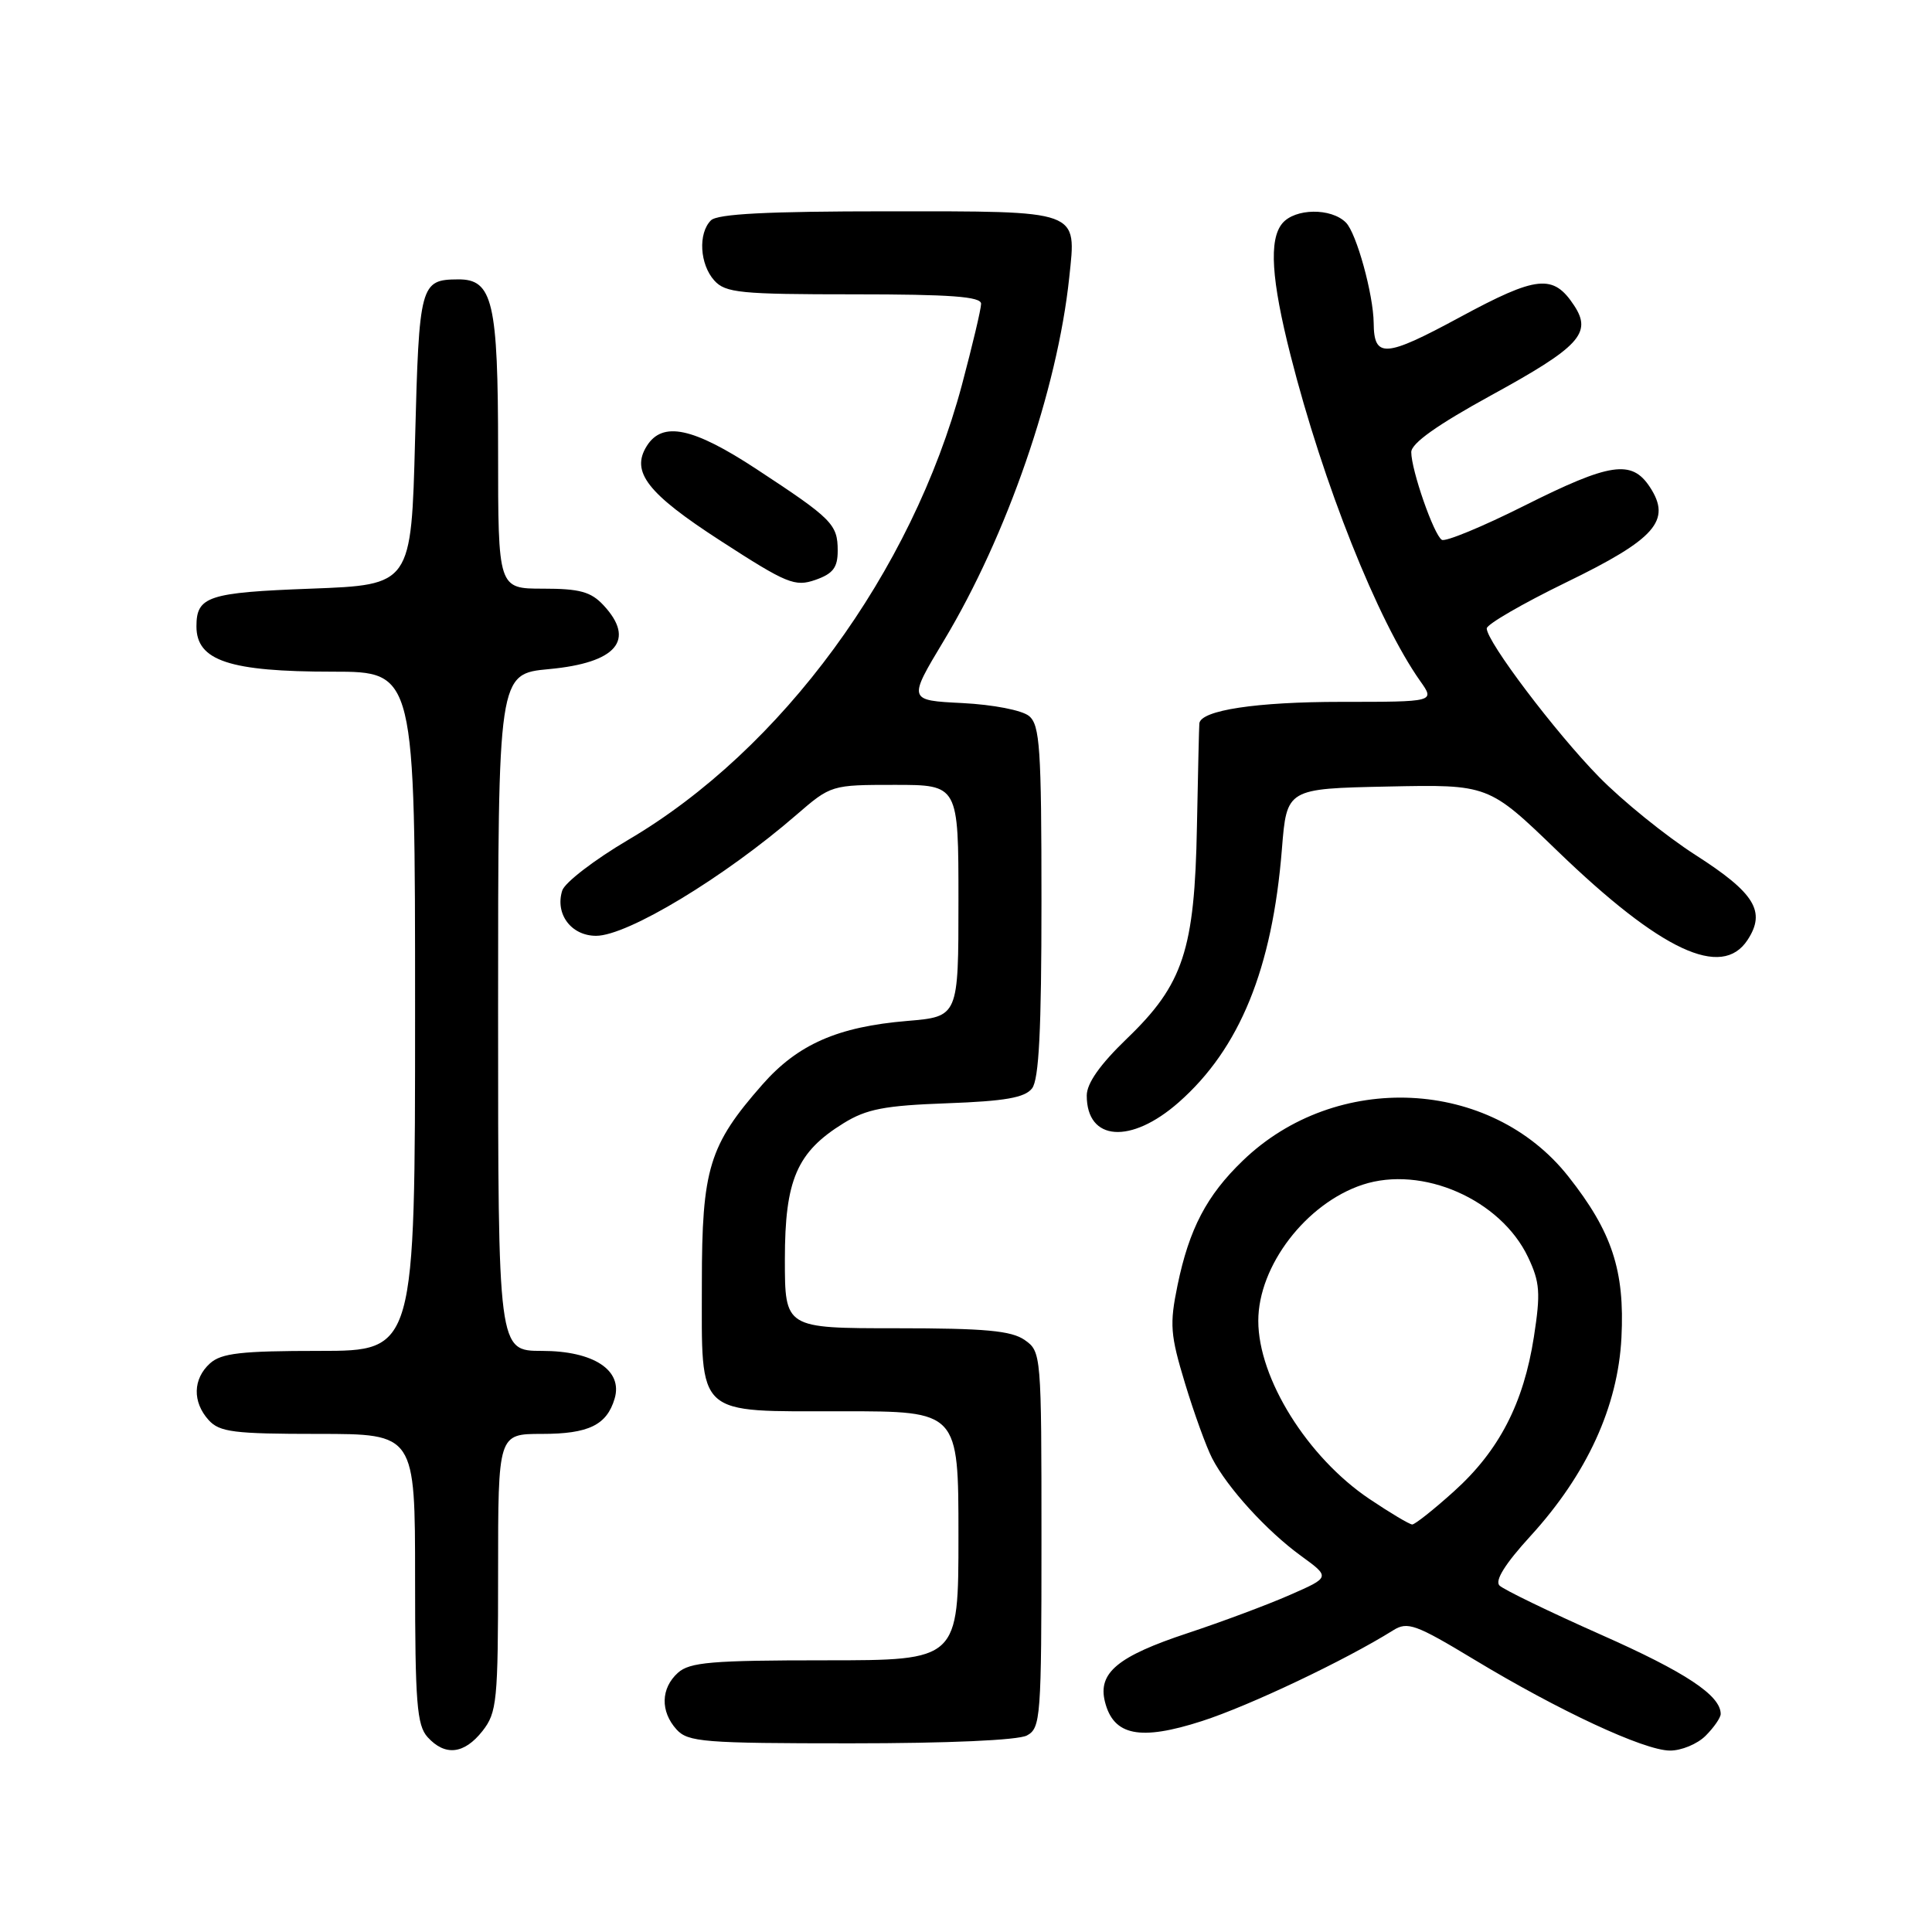 <?xml version="1.0" encoding="UTF-8" standalone="no"?>
<!DOCTYPE svg PUBLIC "-//W3C//DTD SVG 1.1//EN" "http://www.w3.org/Graphics/SVG/1.1/DTD/svg11.dtd" >
<svg xmlns="http://www.w3.org/2000/svg" xmlns:xlink="http://www.w3.org/1999/xlink" version="1.1" viewBox="0 0 256 256">
 <g >
 <path fill="currentColor"
d=" M 63.93 229.37 C 65.85 226.92 66.00 225.43 66.00 208.37 C 66.00 190.00 66.00 190.00 71.81 190.00 C 77.99 190.00 80.40 188.83 81.44 185.33 C 82.56 181.56 78.65 179.00 71.81 179.00 C 66.00 179.00 66.00 179.00 66.00 134.14 C 66.00 89.29 66.00 89.29 72.75 88.66 C 81.70 87.83 84.27 84.81 79.96 80.19 C 78.30 78.41 76.81 78.00 71.96 78.00 C 66.00 78.00 66.00 78.00 66.00 59.72 C 66.00 39.99 65.30 36.98 60.69 37.02 C 55.69 37.05 55.53 37.65 55.00 58.21 C 54.50 77.50 54.50 77.50 41.21 78.00 C 27.56 78.51 26.03 79.02 26.03 83.00 C 26.03 87.55 30.40 89.00 44.07 89.00 C 55.00 89.00 55.00 89.00 55.00 134.00 C 55.00 179.00 55.00 179.00 42.33 179.00 C 31.94 179.00 29.33 179.30 27.83 180.65 C 25.55 182.71 25.48 185.77 27.65 188.17 C 29.09 189.76 30.98 190.00 42.15 190.00 C 55.00 190.00 55.00 190.00 55.00 209.17 C 55.00 225.61 55.24 228.60 56.65 230.17 C 58.97 232.73 61.50 232.45 63.93 229.37 Z  M 226.00 230.00 C 227.10 228.90 228.00 227.60 228.00 227.11 C 228.00 224.65 223.35 221.57 212.08 216.58 C 205.26 213.55 199.23 210.63 198.69 210.09 C 198.04 209.44 199.46 207.18 202.80 203.53 C 210.28 195.34 214.39 186.37 214.85 177.23 C 215.30 168.36 213.60 163.20 207.80 155.87 C 197.51 142.85 177.03 141.86 164.67 153.80 C 159.89 158.40 157.57 162.84 156.03 170.30 C 154.96 175.50 155.07 176.86 157.02 183.30 C 158.22 187.26 159.84 191.73 160.62 193.24 C 162.64 197.15 167.87 202.88 172.39 206.16 C 176.28 208.99 176.28 208.99 170.89 211.35 C 167.93 212.65 161.84 214.92 157.37 216.40 C 148.09 219.47 145.45 221.66 146.41 225.49 C 147.54 230.00 151.06 230.70 159.27 228.05 C 165.54 226.03 178.27 219.99 184.61 216.02 C 186.50 214.83 187.60 215.23 195.32 219.89 C 206.57 226.69 217.81 231.92 221.25 231.96 C 222.76 231.98 224.90 231.10 226.00 230.00 Z  M 136.07 229.96 C 137.90 228.98 138.00 227.62 138.00 204.02 C 138.00 179.42 137.97 179.09 135.78 177.56 C 134.01 176.32 130.53 176.00 118.78 176.00 C 104.00 176.00 104.00 176.00 104.00 166.87 C 104.00 156.33 105.59 152.65 111.78 148.83 C 114.82 146.95 117.21 146.49 125.48 146.19 C 133.17 145.91 135.79 145.45 136.75 144.22 C 137.67 143.04 138.00 136.46 138.00 119.43 C 138.00 99.17 137.79 96.07 136.36 94.88 C 135.43 94.11 131.61 93.37 127.52 93.16 C 120.31 92.80 120.31 92.80 125.07 84.88 C 133.45 70.94 140.11 51.65 141.68 36.77 C 142.63 27.74 143.34 28.00 117.58 28.00 C 101.66 28.00 95.06 28.34 94.20 29.20 C 92.48 30.92 92.72 35.03 94.65 37.17 C 96.13 38.81 98.11 39.00 113.15 39.00 C 125.97 39.00 130.00 39.30 130.00 40.25 C 130.00 40.94 128.85 45.77 127.46 51.00 C 120.82 75.81 103.57 99.34 83.25 111.28 C 78.77 113.92 74.84 116.94 74.50 118.00 C 73.52 121.10 75.68 124.00 78.99 124.00 C 83.14 124.00 95.95 116.27 105.53 107.97 C 110.10 104.02 110.16 104.00 118.56 104.00 C 127.00 104.00 127.00 104.00 127.00 119.35 C 127.00 134.71 127.00 134.71 120.21 135.28 C 111.01 136.05 105.72 138.37 101.03 143.70 C 93.95 151.75 93.00 154.85 93.00 169.99 C 93.00 187.92 91.99 187.00 111.65 187.00 C 127.00 187.00 127.00 187.00 127.00 203.50 C 127.00 220.00 127.00 220.00 109.33 220.00 C 94.29 220.00 91.39 220.25 89.83 221.65 C 87.55 223.71 87.48 226.77 89.65 229.17 C 91.16 230.83 93.25 231.00 112.72 231.00 C 125.57 231.00 134.91 230.59 136.07 229.96 Z  M 156.18 146.07 C 164.27 138.95 168.59 128.36 169.86 112.50 C 170.50 104.50 170.50 104.50 183.87 104.22 C 197.24 103.94 197.24 103.94 206.37 112.76 C 220.09 126.00 228.14 129.77 231.56 124.55 C 234.03 120.78 232.53 118.33 224.66 113.29 C 220.72 110.76 214.97 106.11 211.87 102.94 C 206.09 97.04 197.00 85.01 197.00 83.27 C 197.00 82.73 201.73 79.99 207.50 77.18 C 219.38 71.41 221.52 68.97 218.62 64.54 C 216.21 60.87 213.36 61.30 201.94 67.03 C 196.42 69.80 191.52 71.82 191.05 71.53 C 189.99 70.88 187.00 62.29 187.00 59.91 C 187.00 58.74 190.44 56.30 197.57 52.39 C 209.28 45.98 210.98 44.15 208.60 40.51 C 205.82 36.27 203.69 36.49 193.39 42.06 C 183.51 47.40 182.06 47.49 182.02 42.80 C 181.98 39.02 179.74 30.88 178.34 29.49 C 176.38 27.52 171.59 27.59 169.91 29.60 C 168.12 31.76 168.45 37.02 171.01 47.10 C 175.33 64.12 182.55 82.26 188.19 90.25 C 190.14 93.00 190.14 93.00 177.72 93.00 C 166.47 93.00 159.13 94.11 158.92 95.85 C 158.88 96.21 158.74 102.35 158.60 109.50 C 158.30 125.88 156.79 130.44 149.32 137.62 C 145.76 141.05 144.00 143.54 144.00 145.17 C 144.00 151.22 149.84 151.65 156.18 146.07 Z  M 111.00 72.97 C 111.00 69.47 110.28 68.75 100.24 62.16 C 91.82 56.63 87.78 55.78 85.70 59.10 C 83.55 62.53 85.78 65.39 95.51 71.68 C 104.27 77.35 105.33 77.78 108.04 76.84 C 110.38 76.02 111.00 75.21 111.00 72.97 Z  M 181.44 198.61 C 173.24 193.09 166.73 182.65 166.73 175.02 C 166.73 167.73 173.07 159.45 180.55 156.98 C 188.45 154.38 198.84 158.93 202.48 166.59 C 204.05 169.91 204.15 171.31 203.25 177.14 C 201.88 185.96 198.63 192.24 192.65 197.62 C 189.98 200.03 187.49 202.00 187.13 202.00 C 186.77 202.00 184.21 200.47 181.44 198.61 Z "/>
</g>
</svg>